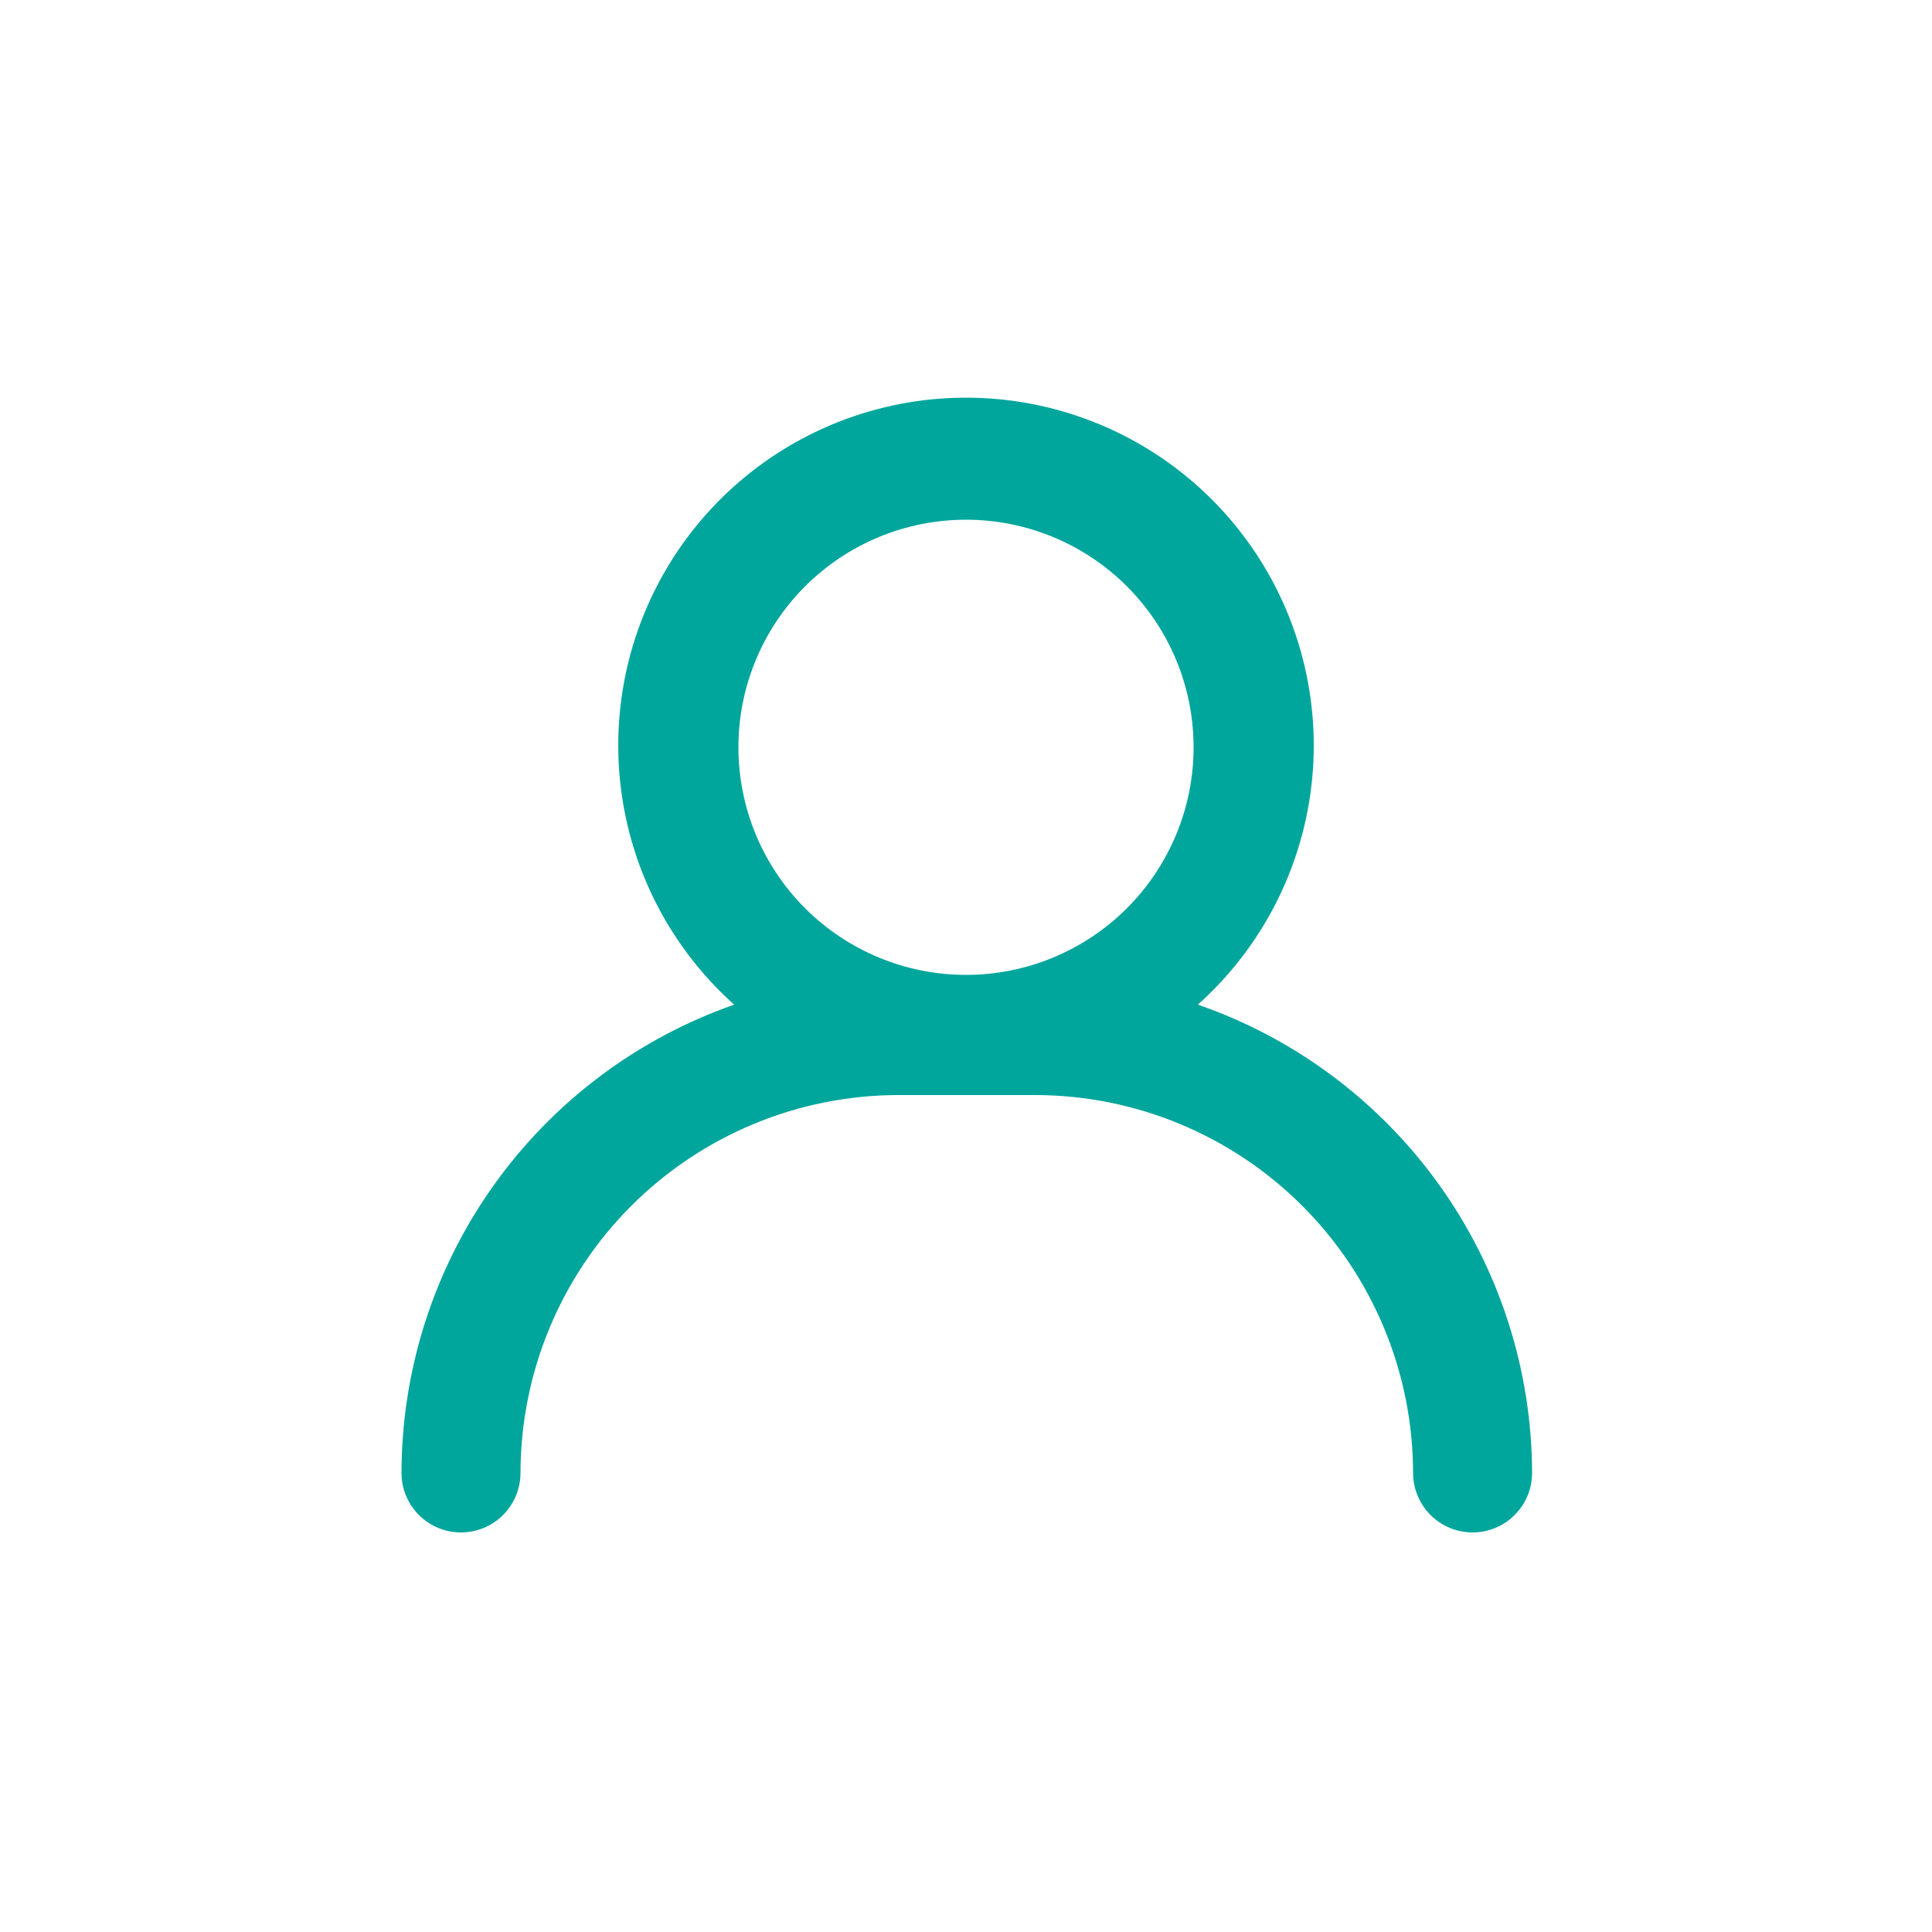 <?xml version="1.0" encoding="UTF-8"?>
<svg width="1200pt" height="1200pt" version="1.1" viewBox="0 0 1200 1200" xmlns="http://www.w3.org/2000/svg">
 <path d="m744 624c32.605-29.164 55.59-67.539 65.906-110.05s7.484-87.152-8.125-128.02c-15.609-40.867-43.258-76.027-79.289-100.84s-78.746-38.09-122.49-38.09-86.461 13.281-122.49 38.09-63.68 59.969-79.289 100.84c-15.609 40.867-18.441 85.508-8.125 128.02s33.301 80.887 65.906 110.05c-60.32 21.121-112.6 60.449-149.61 112.55-37.016 52.102-56.941 114.41-57.027 178.32 0 13.207 7.047 25.406 18.48 32.008 11.438 6.606 25.523 6.606 36.961 0 11.434-6.602 18.48-18.801 18.48-32.008 0.062-62.23 24.812-121.89 68.816-165.9 44.004-44.004 103.67-68.754 165.9-68.816h84.961c62.23 0.062 121.89 24.812 165.9 68.816 44.004 44.008 68.754 103.67 68.816 165.9 0 13.207 7.043 25.406 18.48 32.008 11.434 6.606 25.523 6.606 36.961 0 11.434-6.602 18.48-18.801 18.48-32.008-0.156-64.027-20.223-126.43-57.422-178.54-37.195-52.117-89.68-91.375-150.18-112.34zm-144-301.2c37.492 0 73.445 14.891 99.957 41.402 26.508 26.512 41.402 62.465 41.402 99.957 0 37.492-14.895 73.445-41.402 99.957-26.512 26.508-62.465 41.402-99.957 41.402s-73.445-14.895-99.957-41.402c-26.508-26.512-41.402-62.465-41.402-99.957 0-37.492 14.895-73.445 41.402-99.957 26.512-26.512 62.465-41.402 99.957-41.402z" fill="#00a69c"/>
</svg>
